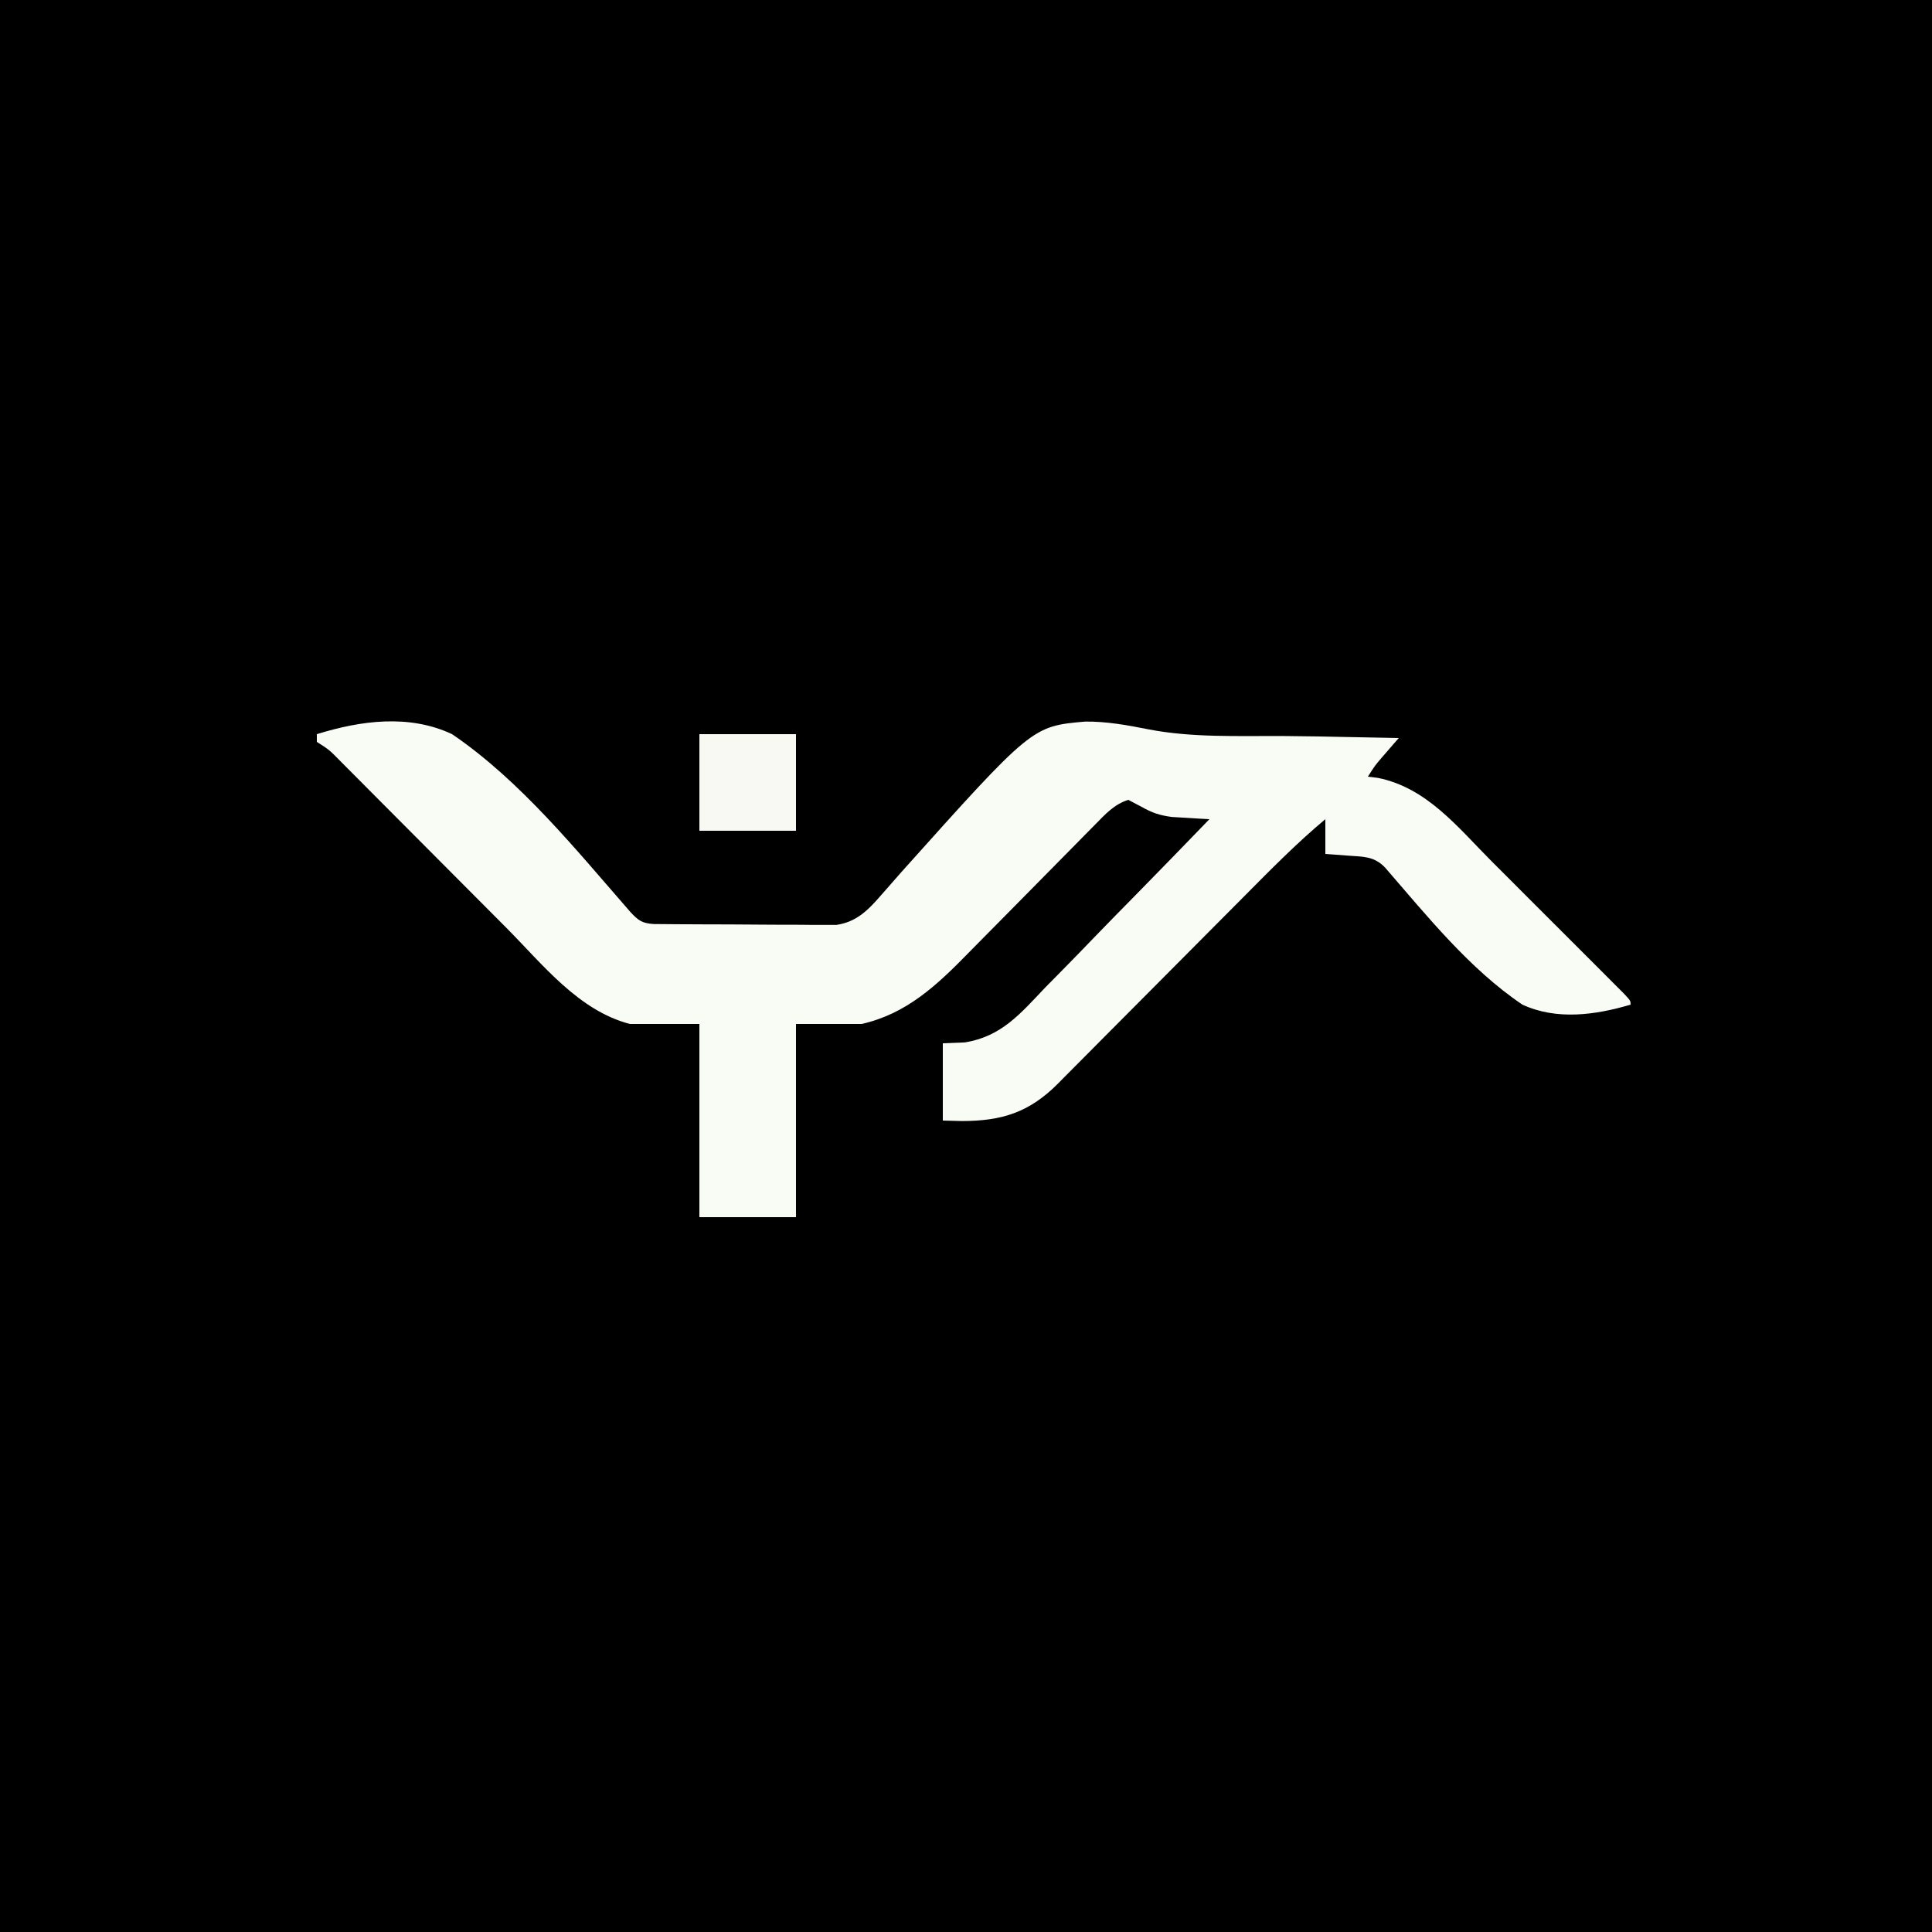 <?xml version="1.0" encoding="UTF-8"?>
<svg version="1.1" xmlns="http://www.w3.org/2000/svg" width="500" height="500">
<rect width="100%" height="100%" fill="#808080" stroke="none"/>
<path d="M0 0 C165 0 330 0 500 0 C500 165 500 330 500 500 C335 500 170 500 0 500 C0 335 0 170 0 0 Z " fill="#000000" transform="translate(0,0)"/>
<path d="M0 0 C11.388 -3.539 23.893 -5.221 35 0 C52.712 12.05 67.175 30.028 81.173 46.057 C83.241 48.256 84.175 48.947 87.181 49.14 C88.085 49.147 88.989 49.154 89.921 49.161 C90.946 49.171 91.971 49.18 93.027 49.19 C94.138 49.194 95.249 49.199 96.395 49.203 C98.104 49.212 98.104 49.212 99.848 49.22 C102.263 49.23 104.678 49.236 107.093 49.24 C110.787 49.25 114.48 49.281 118.174 49.312 C120.518 49.319 122.863 49.324 125.207 49.328 C126.312 49.34 127.418 49.353 128.557 49.366 C129.591 49.363 130.625 49.36 131.691 49.356 C132.597 49.36 133.504 49.364 134.438 49.367 C139.775 48.602 142.83 45.376 146.235 41.437 C147.044 40.516 147.853 39.596 148.687 38.647 C149.99 37.161 149.99 37.161 151.32 35.645 C185.1 -2.052 185.1 -2.052 198.852 -3.256 C204.363 -3.319 209.863 -2.321 215.25 -1.24 C226.592 0.934 238.22 0.429 249.723 0.475 C256.07 0.515 262.415 0.649 268.762 0.781 C270.949 0.824 273.136 0.866 275.323 0.908 C276.882 0.939 278.441 0.969 280 1 C279.385 1.706 279.385 1.706 278.758 2.426 C277.95 3.36 277.95 3.36 277.125 4.312 C276.591 4.927 276.058 5.542 275.508 6.176 C273.836 8.135 273.836 8.135 272 11 C272.846 11.103 273.691 11.206 274.562 11.312 C287.29 13.858 295.249 24.095 304.062 32.93 C305.105 33.971 306.147 35.013 307.189 36.054 C309.356 38.219 311.521 40.386 313.684 42.554 C316.463 45.338 319.246 48.118 322.03 50.896 C324.175 53.038 326.317 55.181 328.459 57.325 C329.485 58.352 330.512 59.378 331.54 60.404 C332.967 61.828 334.39 63.255 335.812 64.683 C336.623 65.495 337.434 66.306 338.27 67.143 C340 69 340 69 340 70 C330.884 72.699 320.87 74.087 312 70 C298.308 60.794 287.196 46.902 276.457 34.525 C273.624 31.56 270.827 31.732 266.875 31.438 C265.231 31.312 265.231 31.312 263.555 31.184 C262.712 31.123 261.869 31.062 261 31 C261 28.03 261 25.06 261 22 C253.598 28.196 246.875 35.024 240.084 41.871 C237.922 44.051 235.755 46.228 233.588 48.403 C227.432 54.584 221.282 60.77 215.136 66.96 C211.364 70.759 207.587 74.553 203.807 78.344 C202.372 79.785 200.938 81.229 199.507 82.674 C197.509 84.691 195.505 86.702 193.499 88.712 C192.913 89.307 192.326 89.903 191.722 90.516 C184.32 97.9 177.311 100.112 166.938 100.125 C165.308 100.084 163.679 100.043 162 100 C162 93.4 162 86.8 162 80 C164.799 79.89 164.799 79.89 167.655 79.778 C177.198 78.279 182.136 72.258 188.52 65.555 C189.754 64.3 190.991 63.047 192.23 61.797 C195.463 58.523 198.661 55.217 201.852 51.903 C205.124 48.518 208.428 45.165 211.729 41.809 C218.184 35.236 224.603 28.629 231 22 C230.114 21.953 229.229 21.906 228.317 21.858 C227.151 21.785 225.986 21.712 224.785 21.637 C223.632 21.569 222.478 21.502 221.289 21.432 C218.126 21.017 216.186 20.361 213.438 18.812 C212.303 18.214 211.169 17.616 210 17 C206.328 18.161 204.028 20.748 201.374 23.446 C200.463 24.368 199.551 25.289 198.612 26.239 C198.129 26.732 197.646 27.224 197.148 27.732 C195.625 29.285 194.096 30.831 192.565 32.375 C188.214 36.766 183.875 41.17 179.54 45.577 C176.883 48.276 174.219 50.968 171.551 53.656 C170.542 54.675 169.536 55.697 168.534 56.723 C160.405 65.034 152.568 72.397 141 75 C135.39 75 129.78 75 124 75 C124 91.5 124 108 124 125 C115.75 125 107.5 125 99 125 C99 108.5 99 92 99 75 C93.06 75 87.12 75 81 75 C67.711 71.527 58.5 59.639 49.077 50.152 C47.146 48.208 45.212 46.267 43.276 44.327 C39.181 40.221 35.09 36.111 31 32 C26.229 27.205 21.456 22.412 16.679 17.623 C14.773 15.71 12.869 13.794 10.966 11.878 C9.805 10.714 8.645 9.55 7.484 8.387 C6.691 7.586 6.691 7.586 5.882 6.769 C3.199 4.043 3.199 4.043 0 2 C0 1.34 0 0.68 0 0 Z " fill="#F9FBF5" transform="translate(82,190)"/>
<path d="M0 0 C8.25 0 16.5 0 25 0 C25 8.25 25 16.5 25 25 C16.75 25 8.5 25 0 25 C0 16.75 0 8.5 0 0 Z " fill="#F7F9F2" transform="translate(181,190)"/>
</svg>
